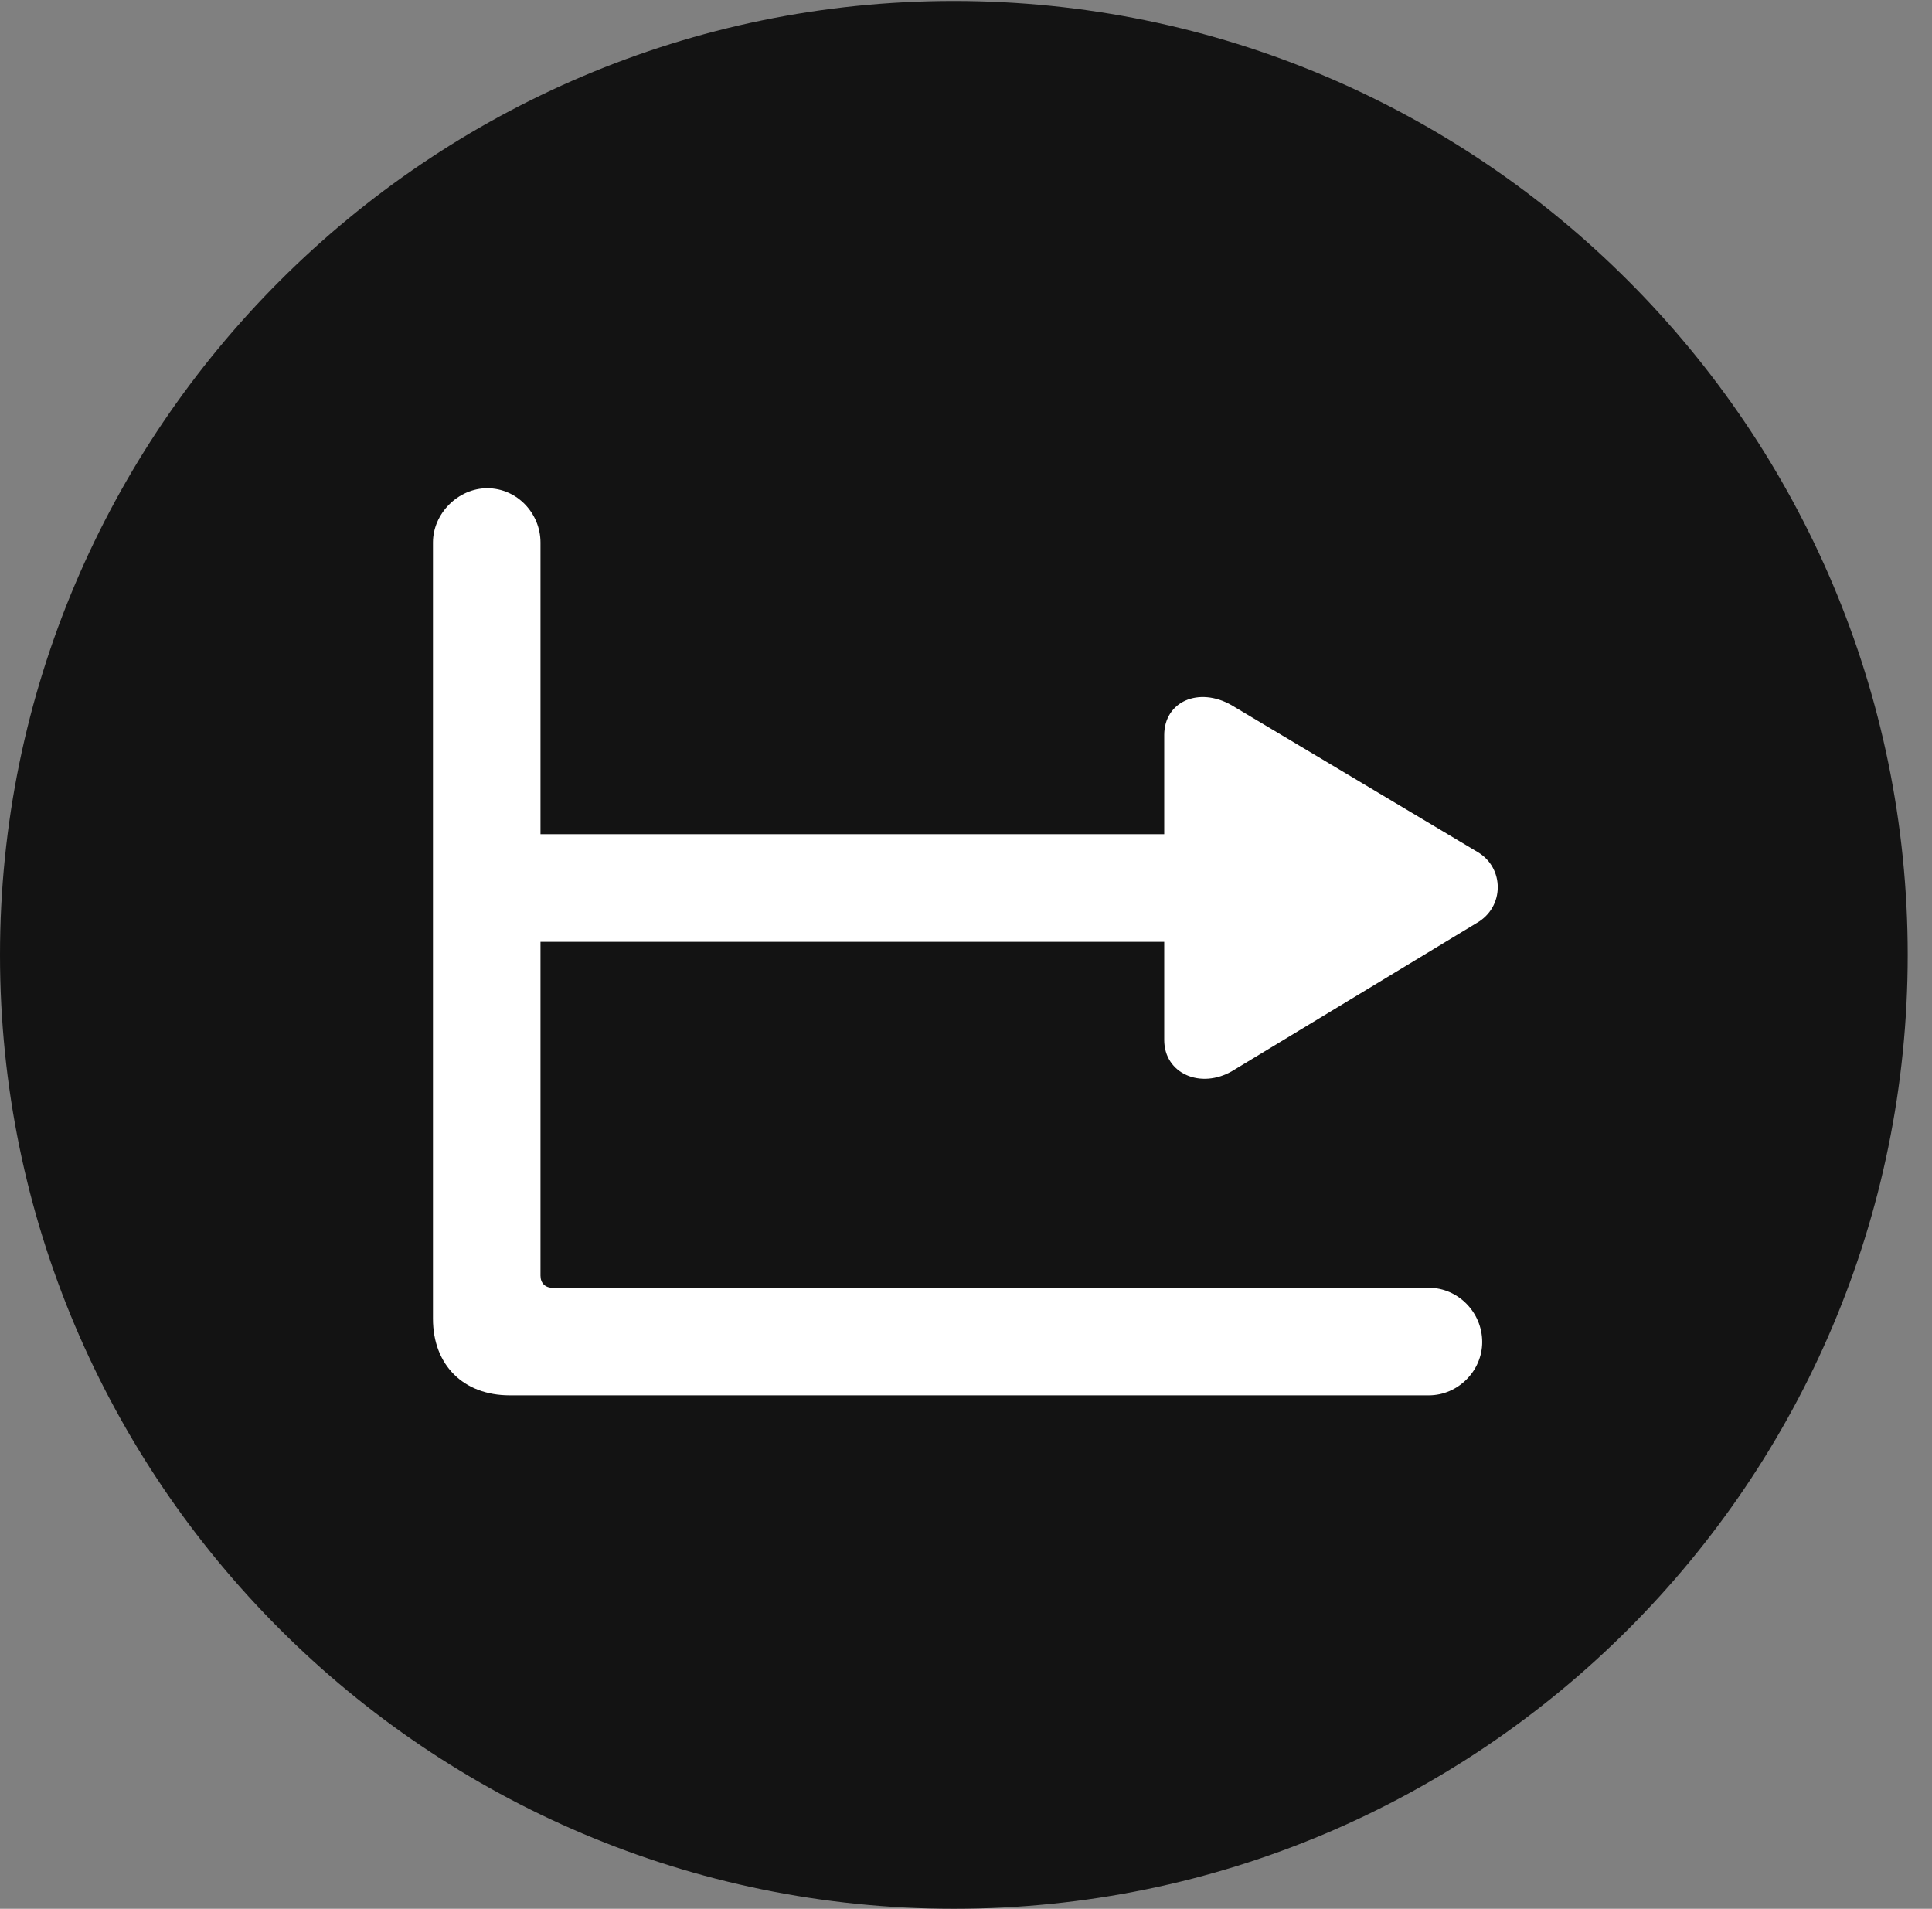 <?xml version="1.0" encoding="UTF-8"?>
<!--Generator: Apple Native CoreSVG 326-->
<!DOCTYPE svg
PUBLIC "-//W3C//DTD SVG 1.1//EN"
       "http://www.w3.org/Graphics/SVG/1.1/DTD/svg11.dtd">
<svg version="1.1" xmlns="http://www.w3.org/2000/svg" xmlns:xlink="http://www.w3.org/1999/xlink" viewBox="0 0 28.246 27.904">
 <rect x="0" y="0" width="28.246" height="27.904" fill="#808080" stroke="none"/>
 <g>
  <rect height="27.904" opacity="0" width="28.246" x="0" y="0"/>
  <path d="M13.945 27.904C21.643 27.904 27.891 21.656 27.891 13.959C27.891 6.275 21.643 0.014 13.945 0.014C6.262 0.014 0 6.275 0 13.959C0 21.656 6.262 27.904 13.945 27.904Z" fill="black" fill-opacity="0.85"/>
  <path d="M7.451 20.398C6.781 20.398 6.33 19.961 6.33 19.277L6.33 7.93C6.33 7.506 6.699 7.137 7.123 7.137C7.561 7.137 7.902 7.506 7.902 7.93L7.902 12.195L17.021 12.195L17.021 10.746C17.021 10.254 17.527 10.035 18.006 10.309L21.602 12.455C21.998 12.688 21.998 13.262 21.588 13.494L18.02 15.654C17.555 15.928 17.021 15.695 17.021 15.203L17.021 13.768L7.902 13.768L7.902 18.648C7.902 18.758 7.971 18.826 8.08 18.826L20.891 18.826C21.314 18.826 21.67 19.182 21.67 19.619C21.67 20.043 21.314 20.398 20.891 20.398Z" fill="white"/>
 </g>
</svg>
